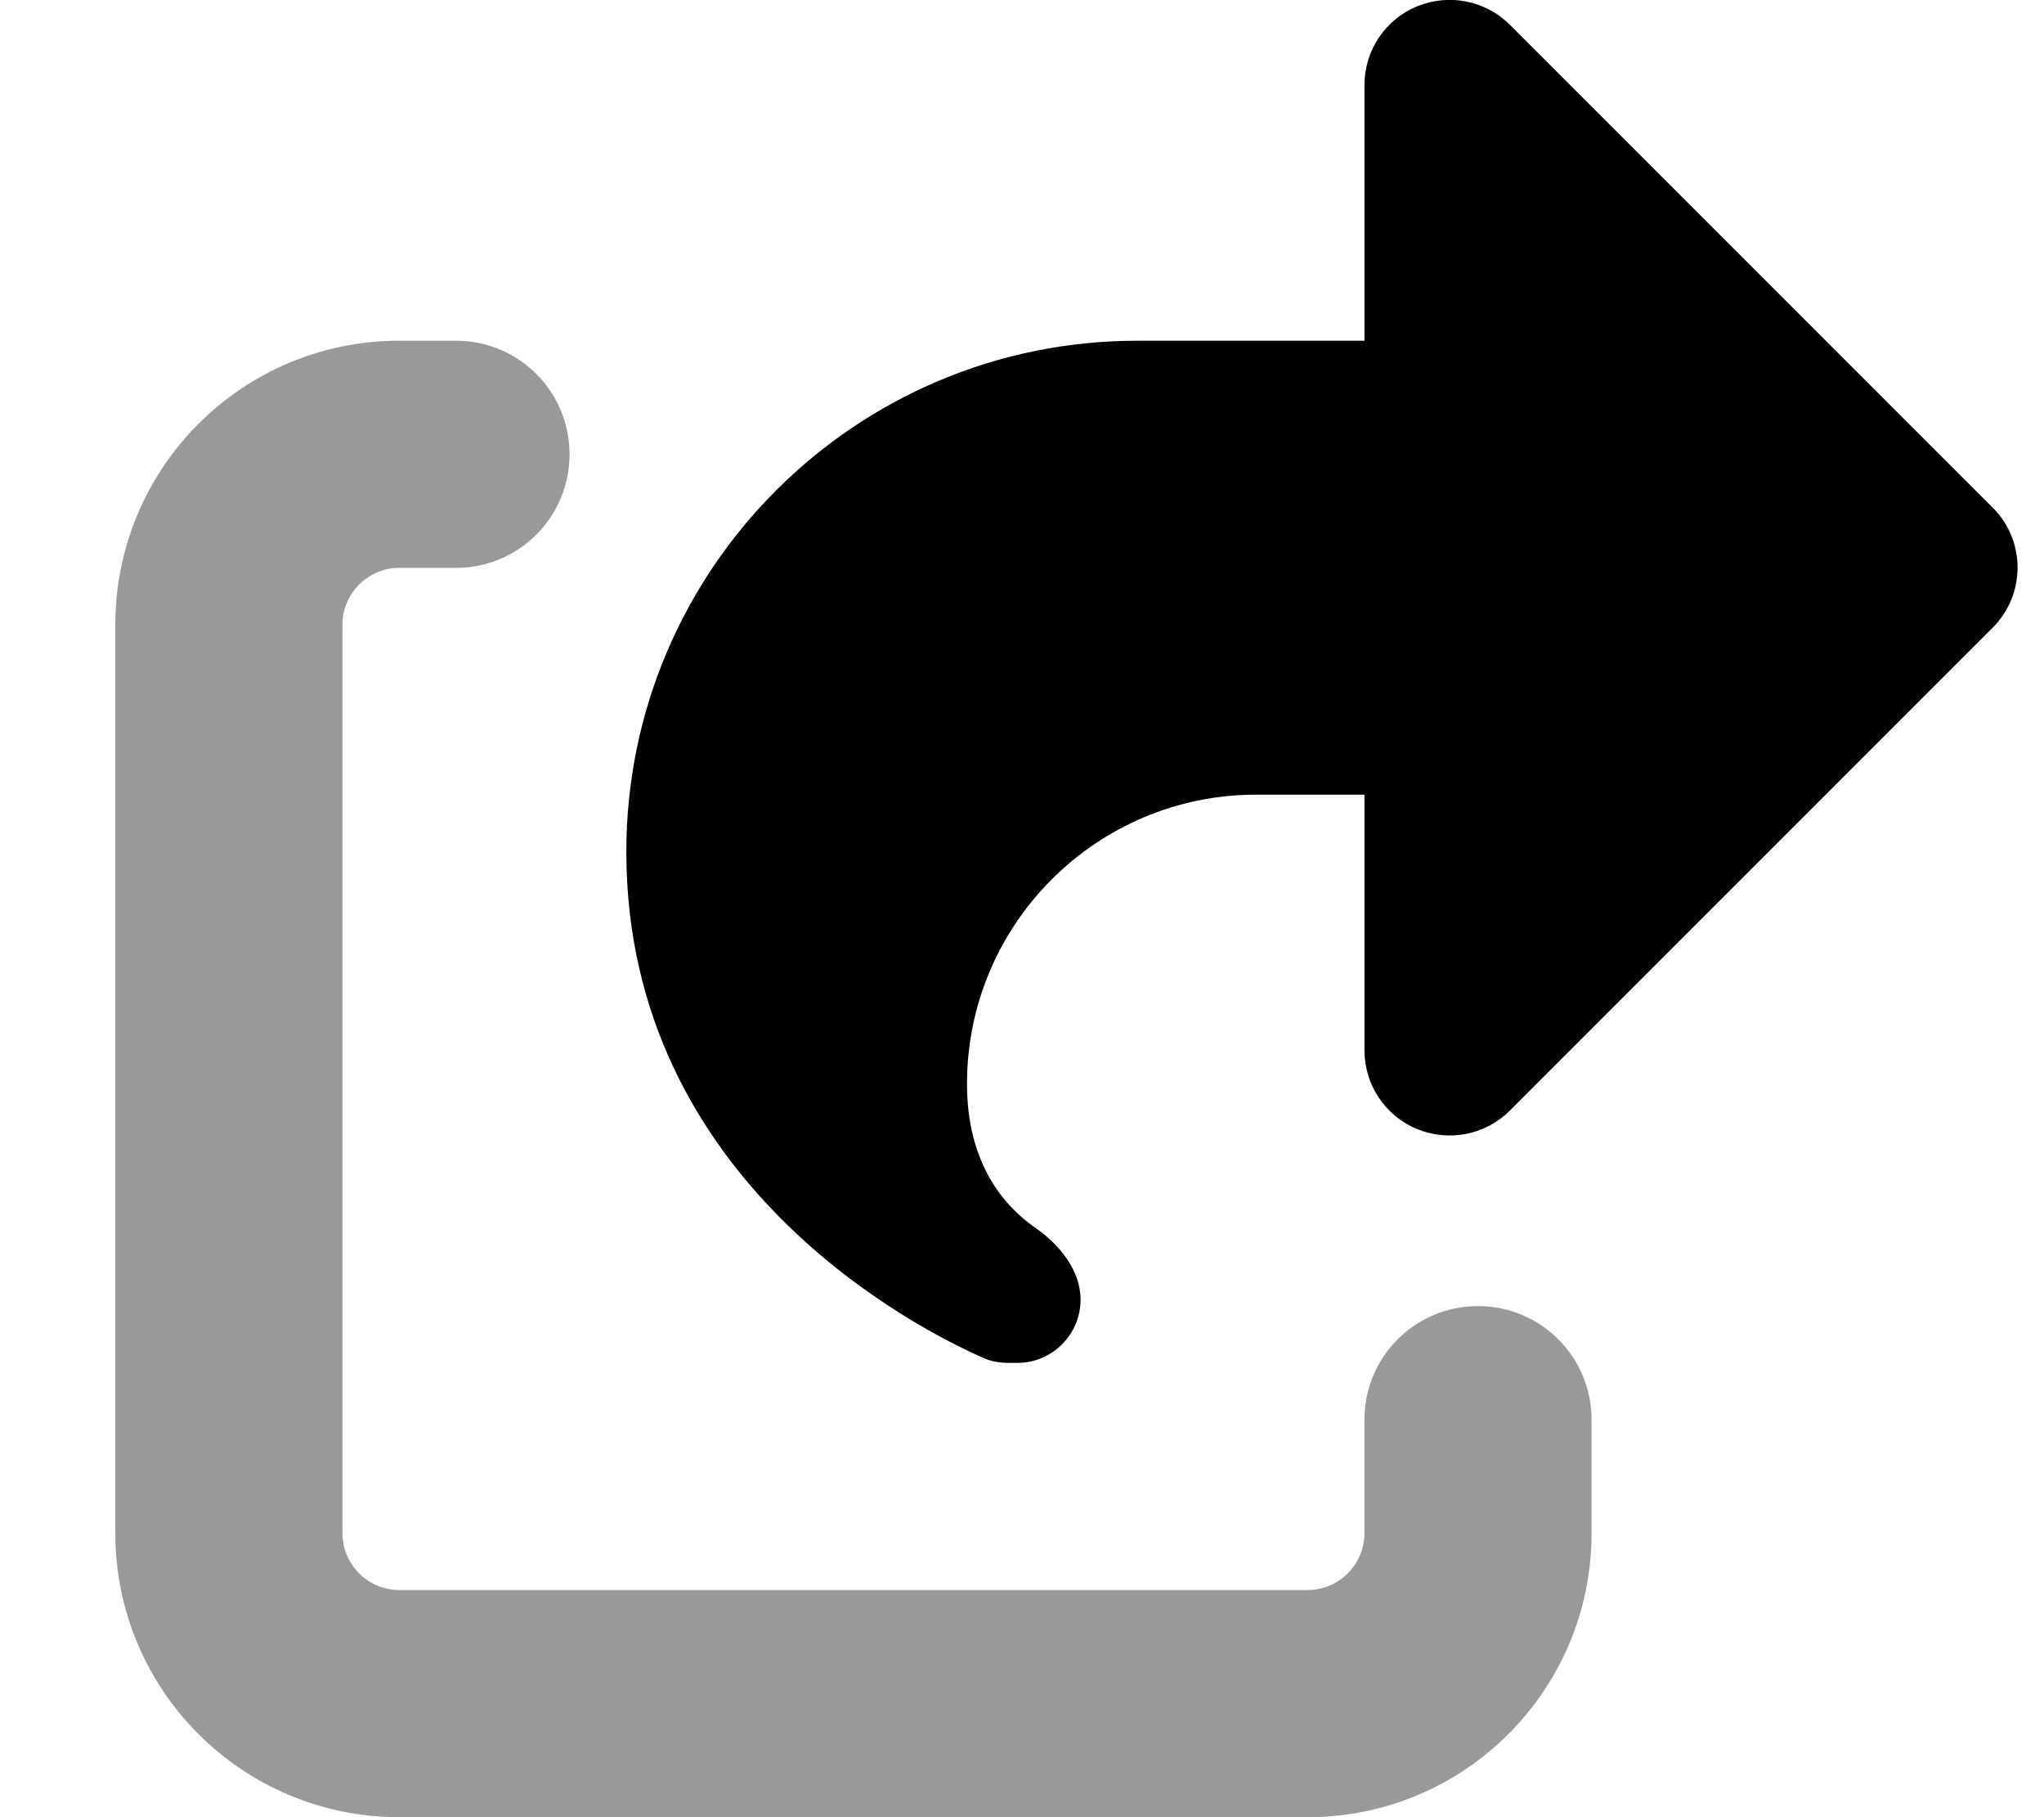 <svg xmlns="http://www.w3.org/2000/svg" viewBox="0 0 576 512"><!--! Font Awesome Pro 7.0.0 by @fontawesome - https://fontawesome.com License - https://fontawesome.com/license (Commercial License) Copyright 2025 Fonticons, Inc. --><path opacity=".4" fill="currentColor" d="M32.5 176c0-44.2 35.8-80 80-80l16 0c17.7 0 32 14.3 32 32s-14.3 32-32 32l-16 0c-8.8 0-16 7.2-16 16l0 256c0 8.8 7.2 16 16 16l256 0c8.8 0 16-7.2 16-16l0-32c0-17.7 14.3-32 32-32s32 14.3 32 32l0 32c0 44.2-35.8 80-80 80l-256 0c-44.2 0-80-35.8-80-80l0-256z"/><path fill="currentColor" d="M399.3 1.8c-9 3.7-14.8 12.5-14.8 22.2l0 72-64 0c-79.5 0-144 64.5-144 144 0 93.4 82.8 134.8 100.6 142.6 2.2 1 4.6 1.4 7.1 1.4l2.5 0c9.8 0 17.8-8 17.8-17.8 0-8.3-5.9-15.5-12.8-20.3-8.9-6.2-19.2-18.2-19.2-40.5 0-45 36.5-81.5 81.5-81.5l30.5 0 0 72c0 9.7 5.8 18.5 14.8 22.2s19.3 1.7 26.2-5.2l136-136c9.4-9.4 9.4-24.6 0-33.9L425.5 7c-6.9-6.9-17.2-8.9-26.2-5.2z"/></svg>